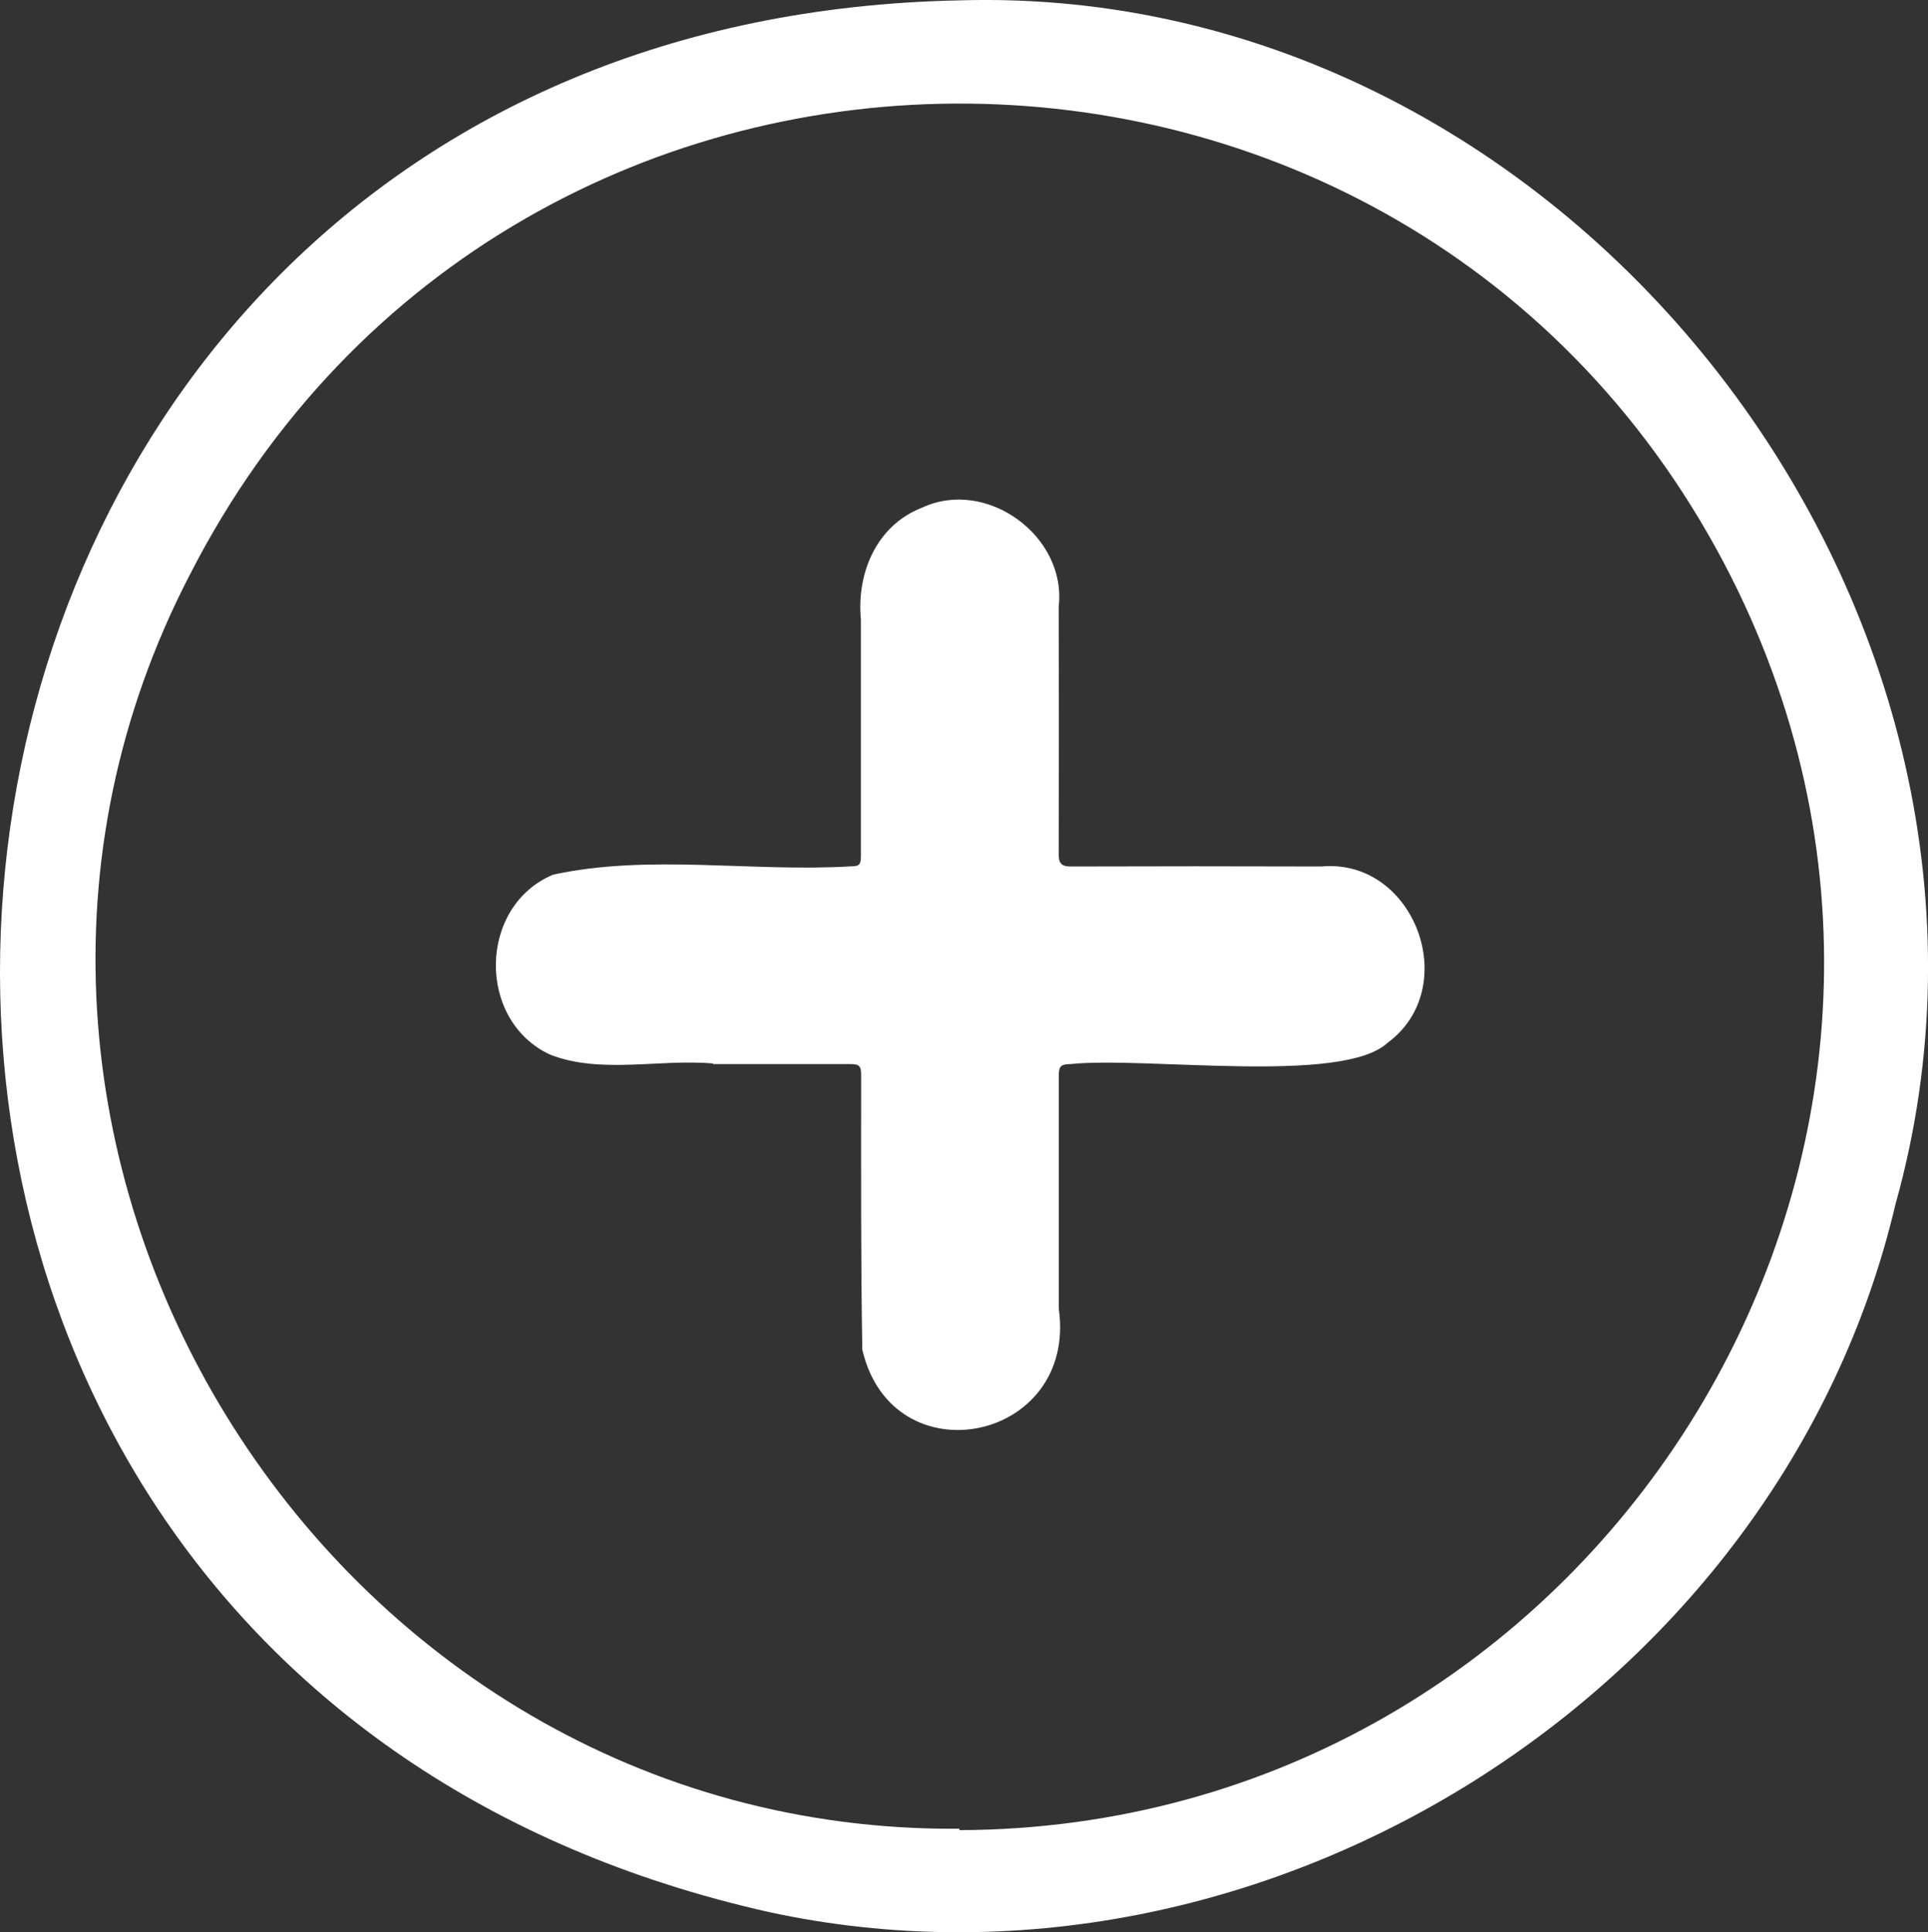 <svg xmlns="http://www.w3.org/2000/svg" viewBox="0 0 382.67 383.49"><rect x="0" y="0" width="382.67" height="383.49" fill="#333333" stroke="none"/><defs><style>.cls-1{fill:#fff;}</style></defs><g id="Livello_2" data-name="Livello 2"><g id="Livello_1-2" data-name="Livello 1"><path class="cls-1" d="M190.51.07C312.13-3.5,409,122.06,376.24,238.91,353.4,336.15,250,400.61,152.54,379.46-72,329-39.64,4.65,190.51.07Zm-.08,362.87v.28C316,362.8,399.7,230.68,345,117.34,283.26-10.17,102.2-12.12,37.68,114.06-20.46,226.15,64.11,364,190.43,362.94Z"/><path class="cls-1" d="M141.56,211.07c-10.64-.95-22.4,2.17-32.42-1.78-14.6-6.83-14.2-29.51.65-35.7,19-4.14,39.54-.47,59.08-1.65,1.68,0,2-.33,2-2q0-23.52,0-47C170,113.69,174,104.25,183,100.76c12.84-6,28.76,5.68,27.13,19.61q.07,24.6,0,49.19c0,1.68.49,2.41,2.33,2.41q24.9-.08,49.8,0c18.47-1.72,28.1,24,13.14,35-9,8.35-48.14,2.64-63,4.22-1.8,0-2.25.44-2.25,2.23q0,23.16,0,46.32c3.73,26.42-33,33.9-39,8.13-.31-18.15-.23-36.31-.23-54.46,0-1.87-.35-2.23-2.22-2.23H141.56Z"/></g></g></svg>